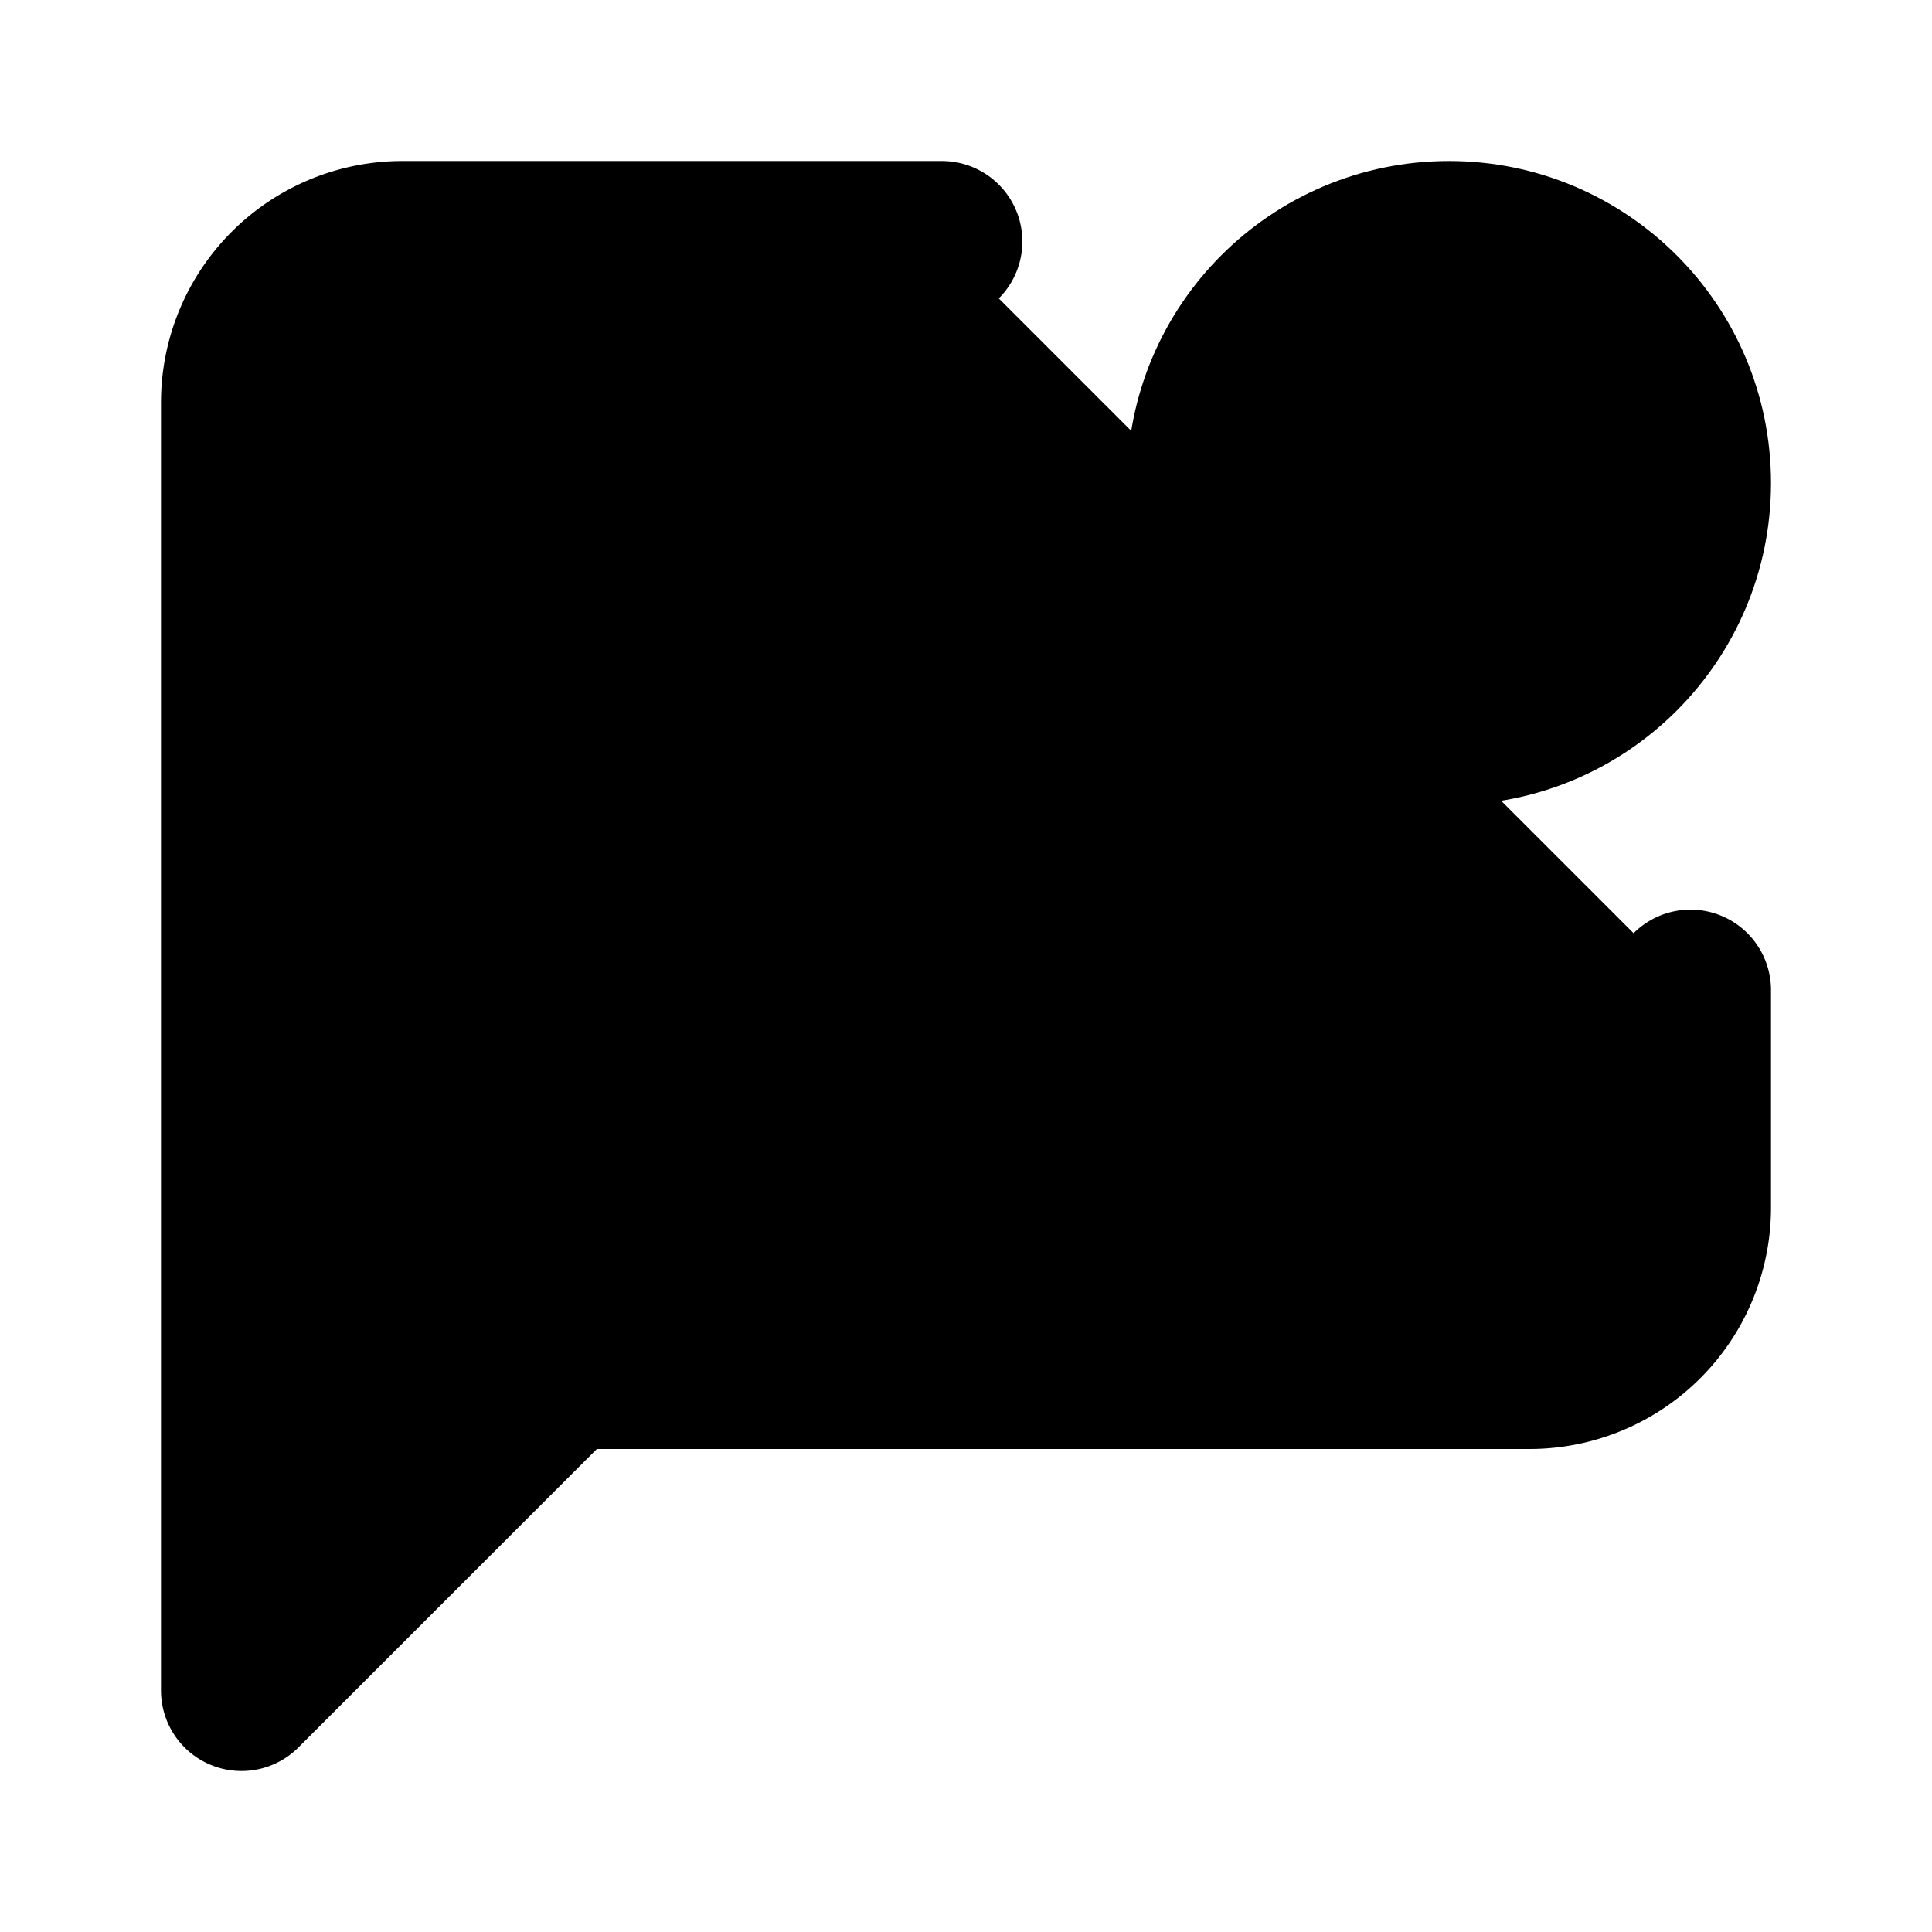 <!-- @license lucide-static v0.424.0 - ISC -->
<svg
    xmlns="http://www.w3.org/2000/svg"
    class="lucide lucide-message-square-dot"
    width="24"
    height="24"
    viewBox="0 0 24 24"
    fill="currentColor"
    stroke="currentColor"
    stroke-width="2"
    stroke-linecap="round"
    stroke-linejoin="round"
>
    <path vector-effect="non-scaling-stroke" d="M11.7 3H5a2 2 0 0 0-2 2v16l4-4h12a2 2 0 0 0 2-2v-2.7" />
    <circle vector-effect="non-scaling-stroke" cx="18" cy="6" r="3" />
</svg>
